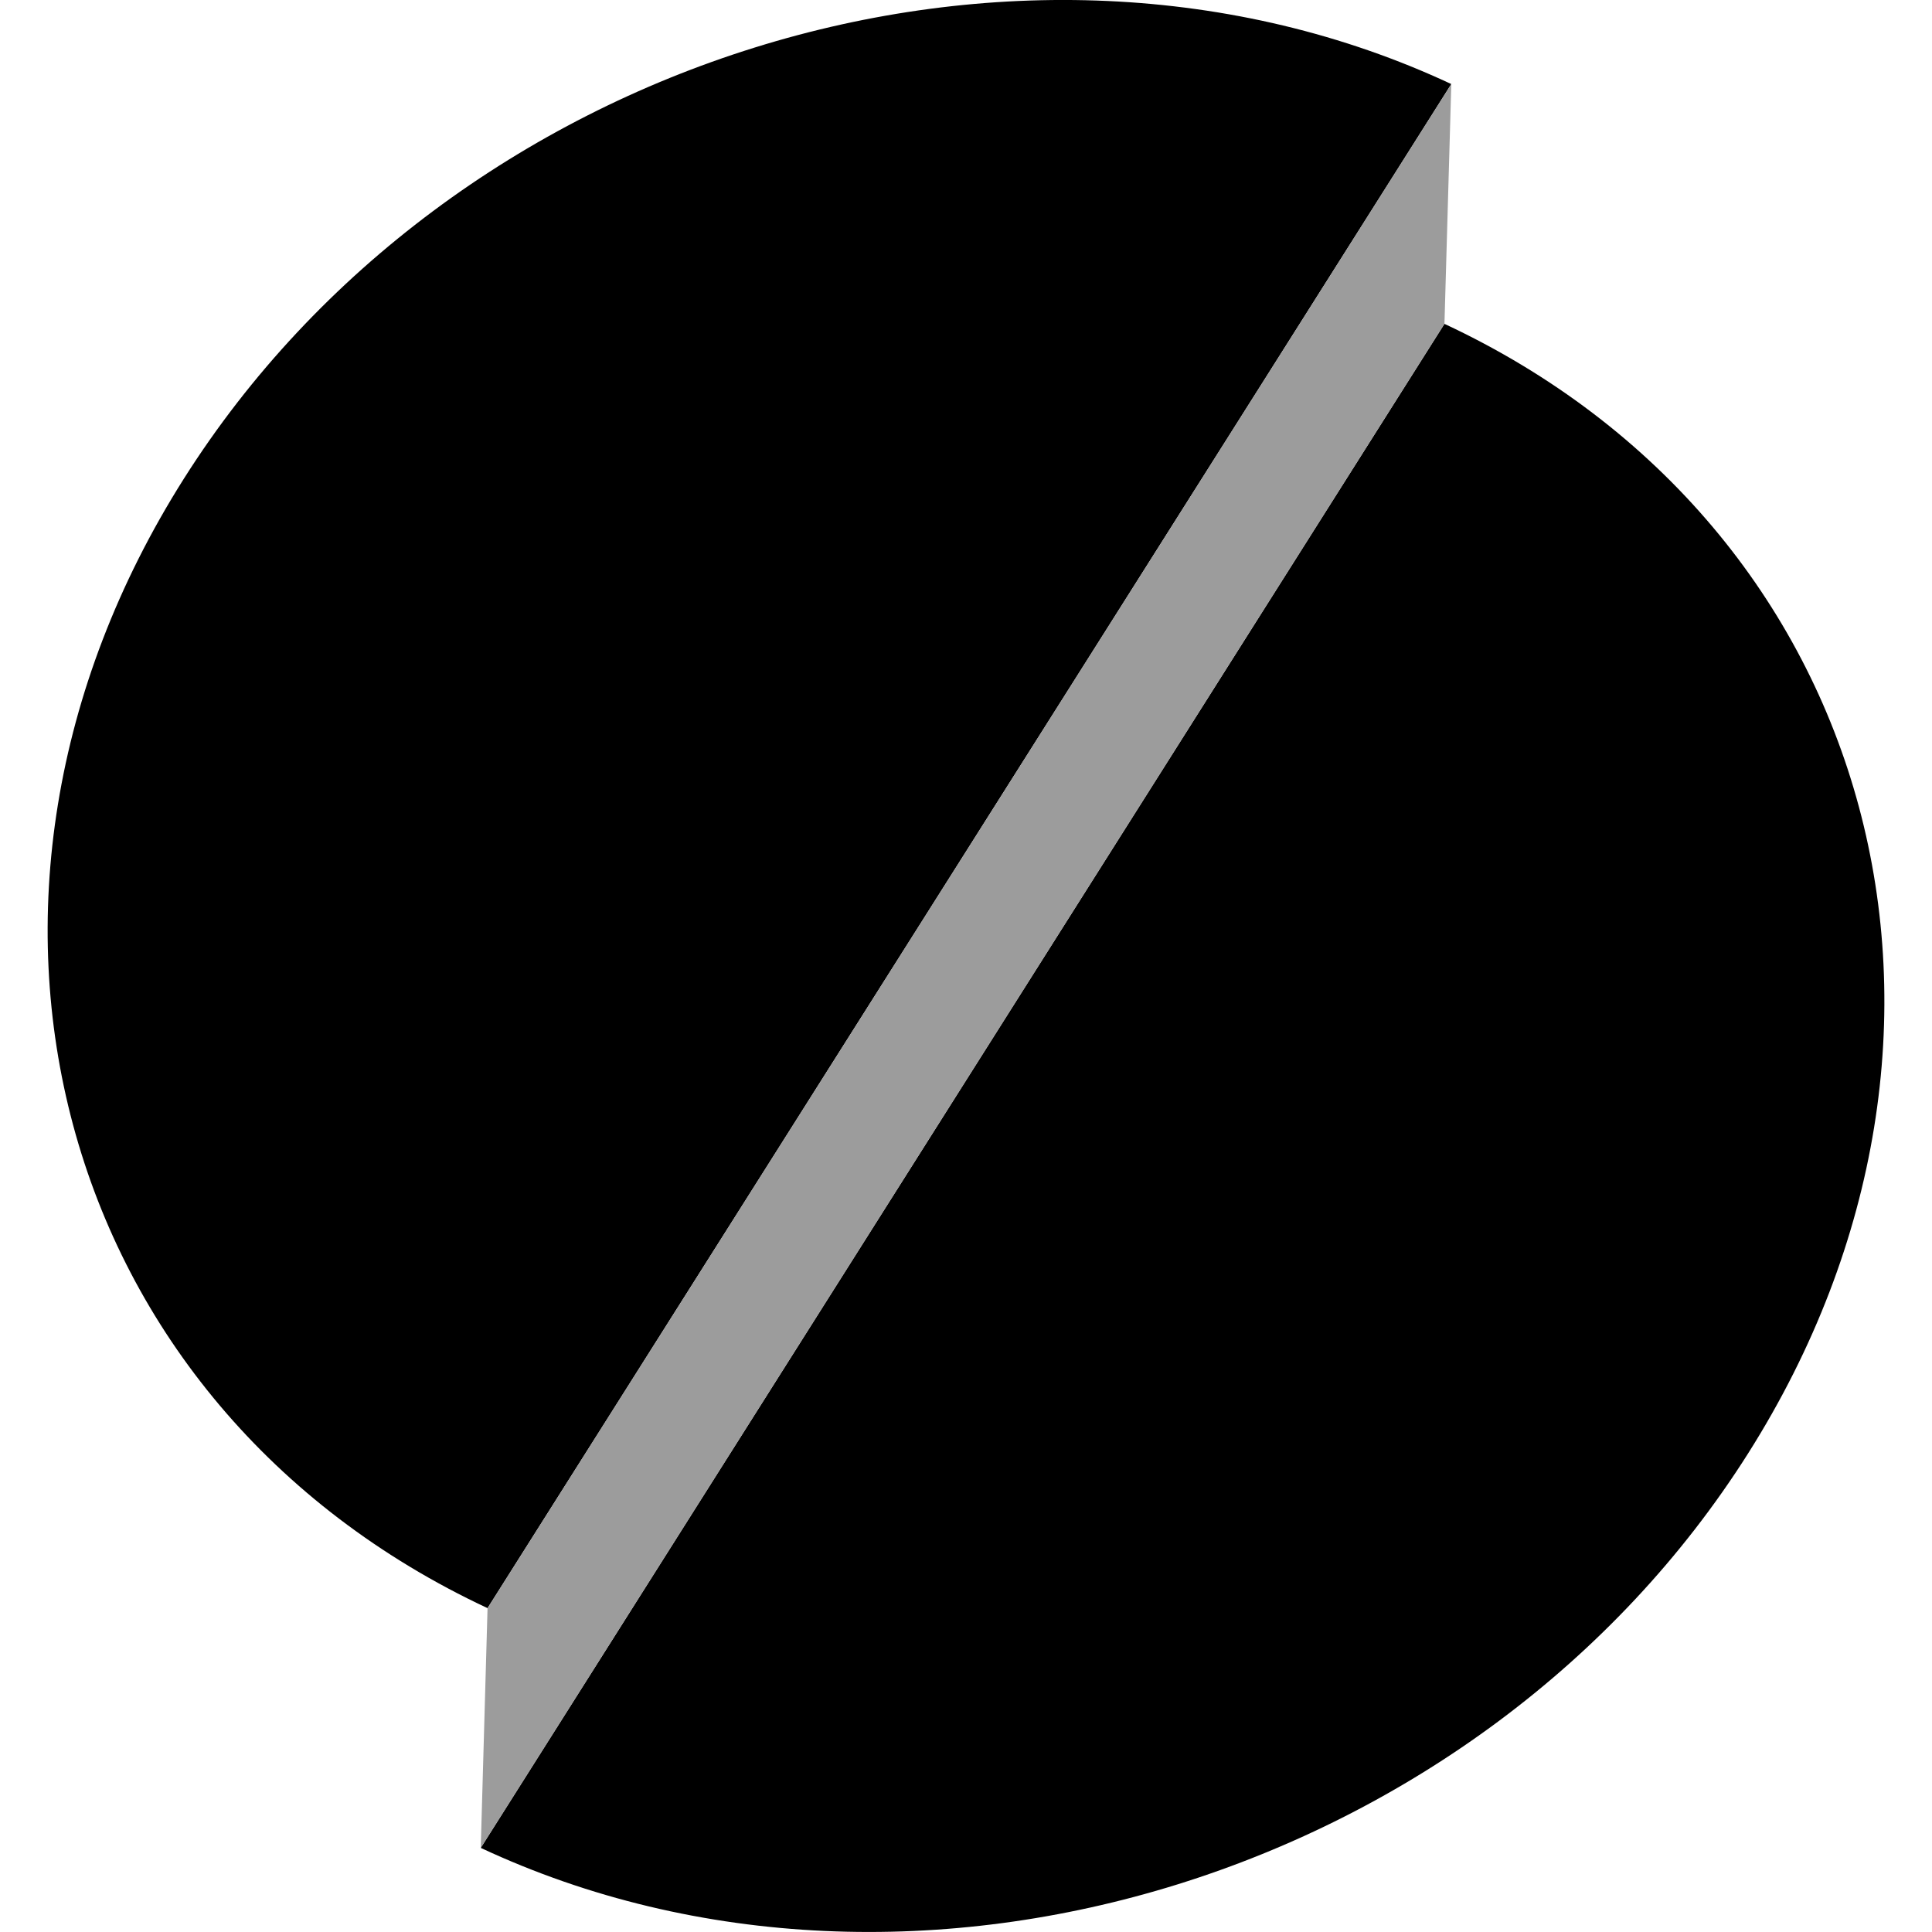 <svg xmlns="http://www.w3.org/2000/svg" width="40" height="40" viewBox="0 0 33.54 35.28">
  <g>
    <path d="M8.033,29.366C.11,25.662-2.374,16.429,2.486,8.744S17.708-2.169,25.632,1.535Z"/>
    <path d="M25.507,5.914c7.924,3.7,10.407,12.937,5.548,20.622S15.832,37.448,7.909,33.744Z"/>
    <polygon points="25.632 1.535 25.507 5.914 7.909 33.744 8.033 29.366 25.632 1.535" fill="#9c9c9c"/>
  </g>
</svg>
